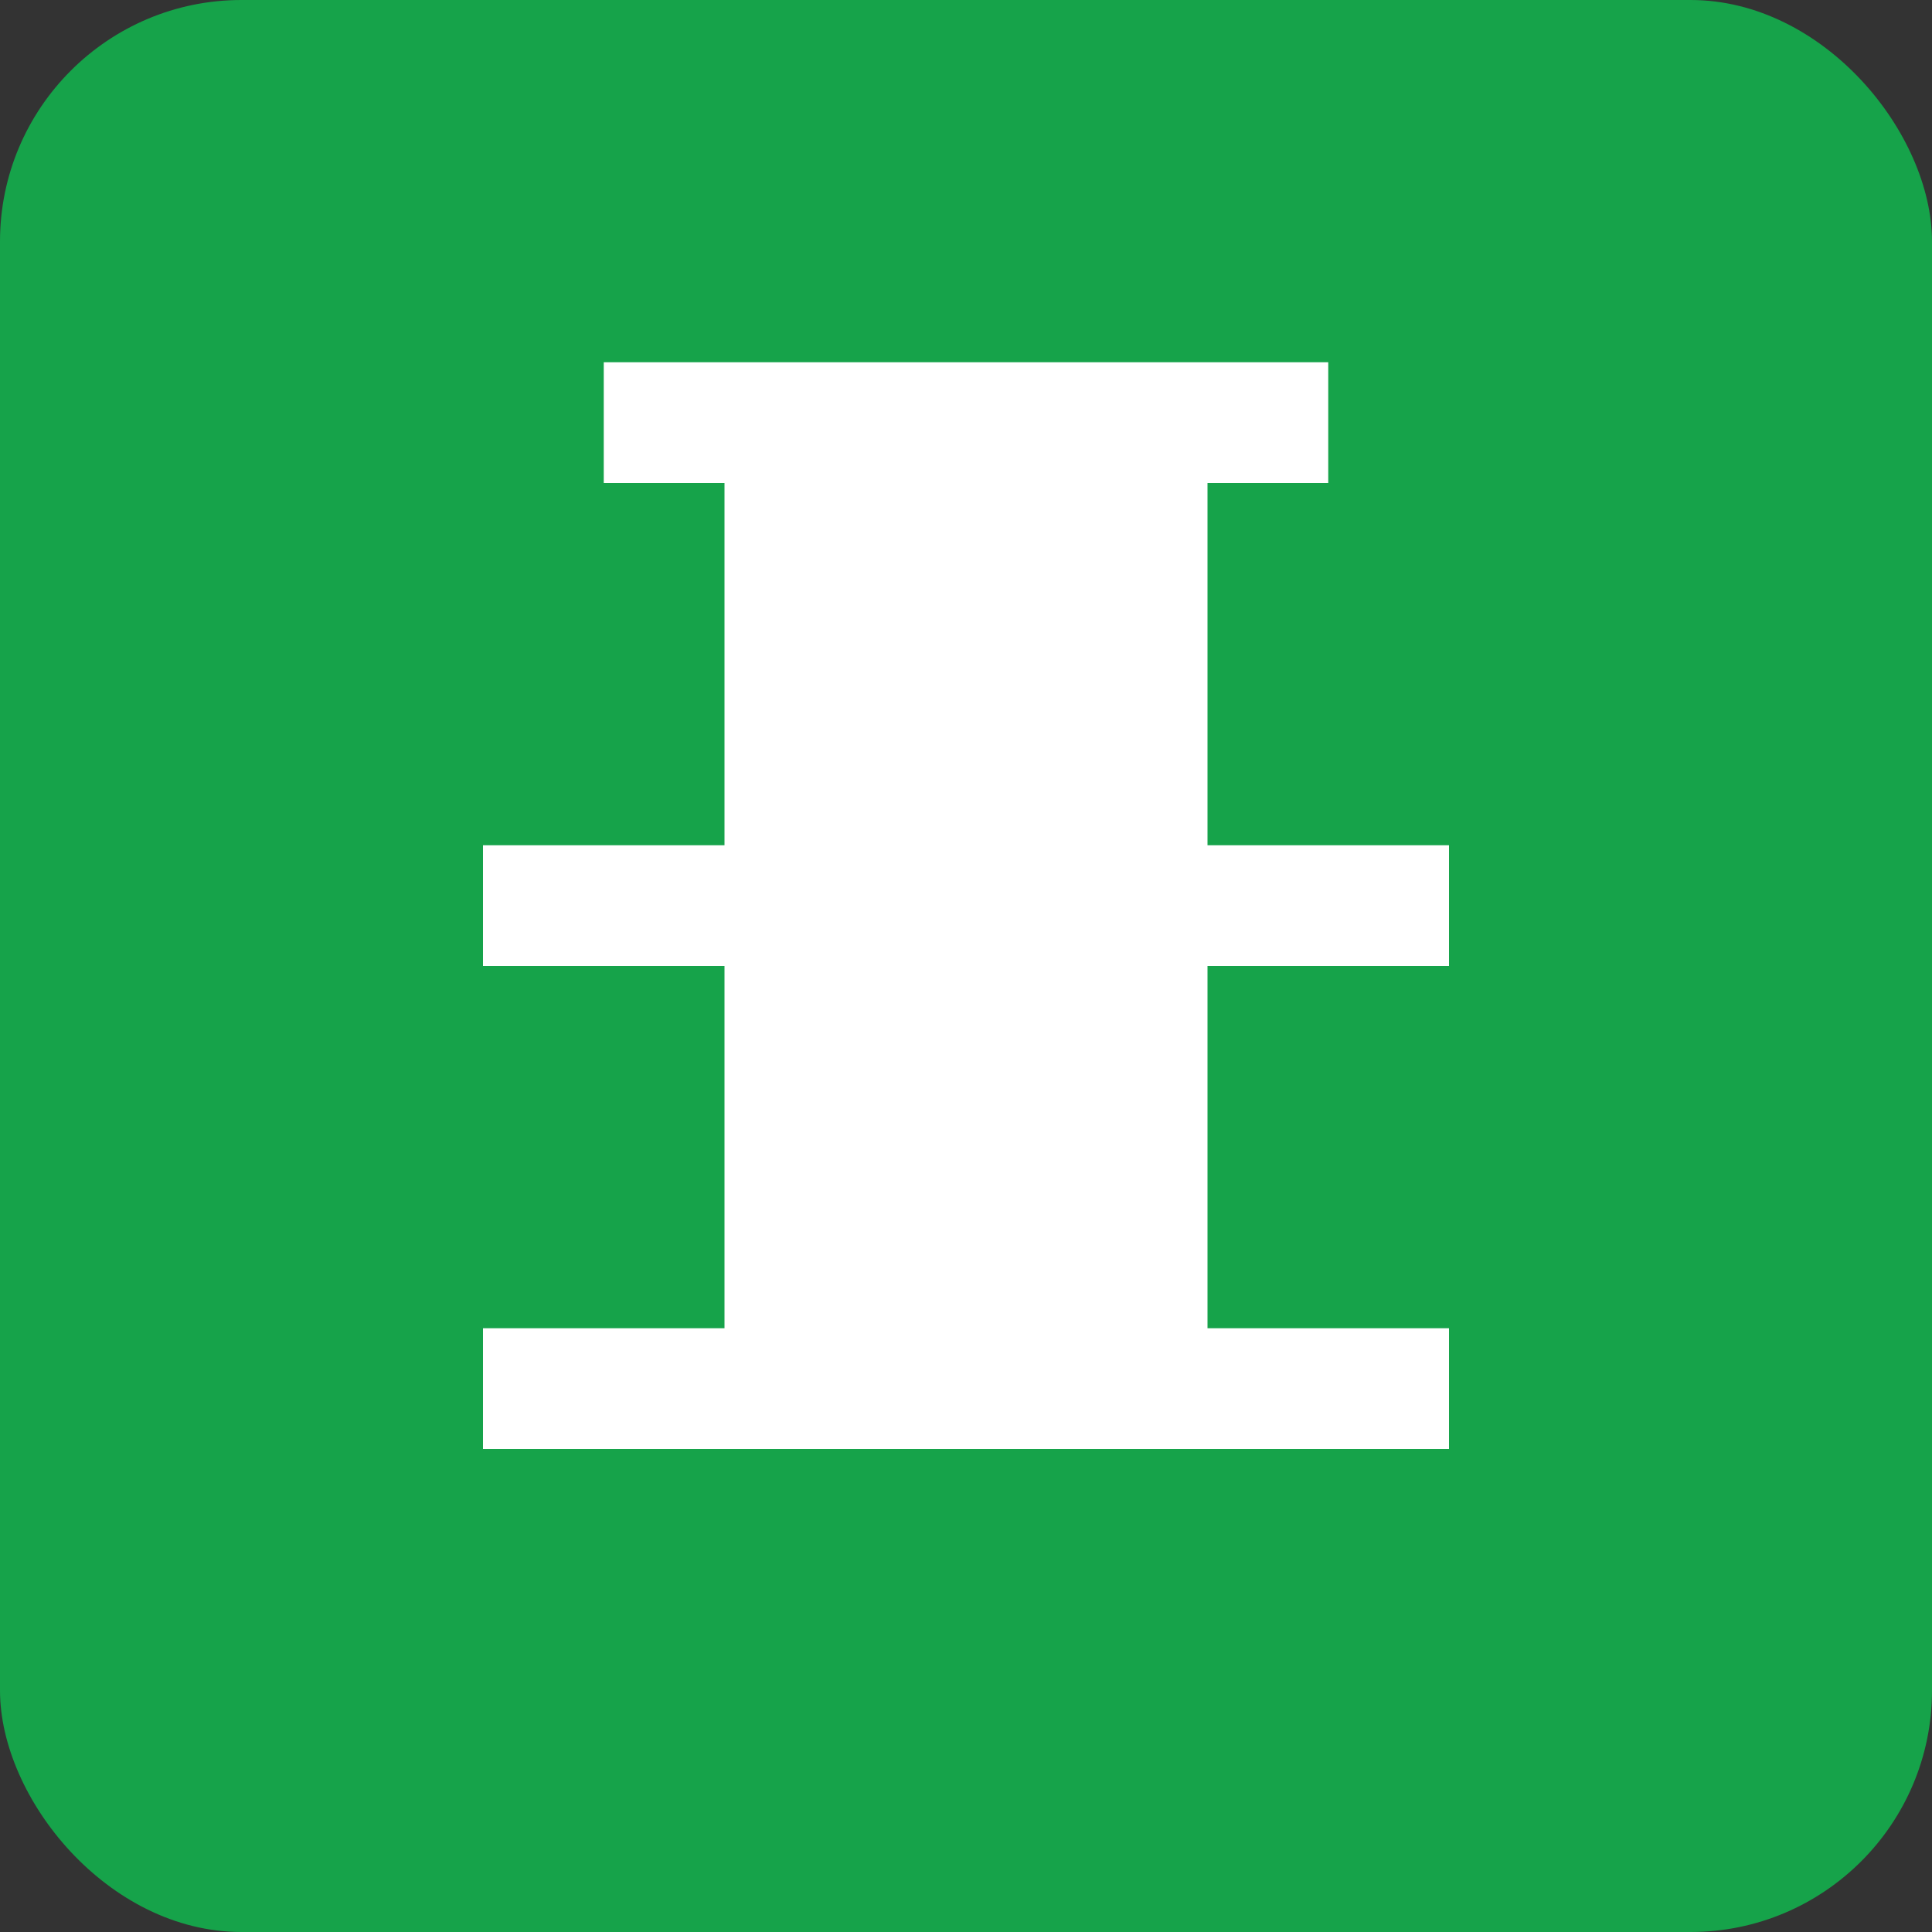 <svg width="32" height="32" viewBox="0 0 32 32" fill="none" xmlns="http://www.w3.org/2000/svg">
  <rect x="0" y="0" width="32" height="32" fill="#333333" stroke="none"/>
  <rect width="32" height="32" rx="4" fill="#16a34a"/>
  <path d="M8 24h16v-2h-4v-6h4v-2h-4V8h2V6H10v2h2v6H8v2h4v6H8v2z" fill="white"/>
</svg>
